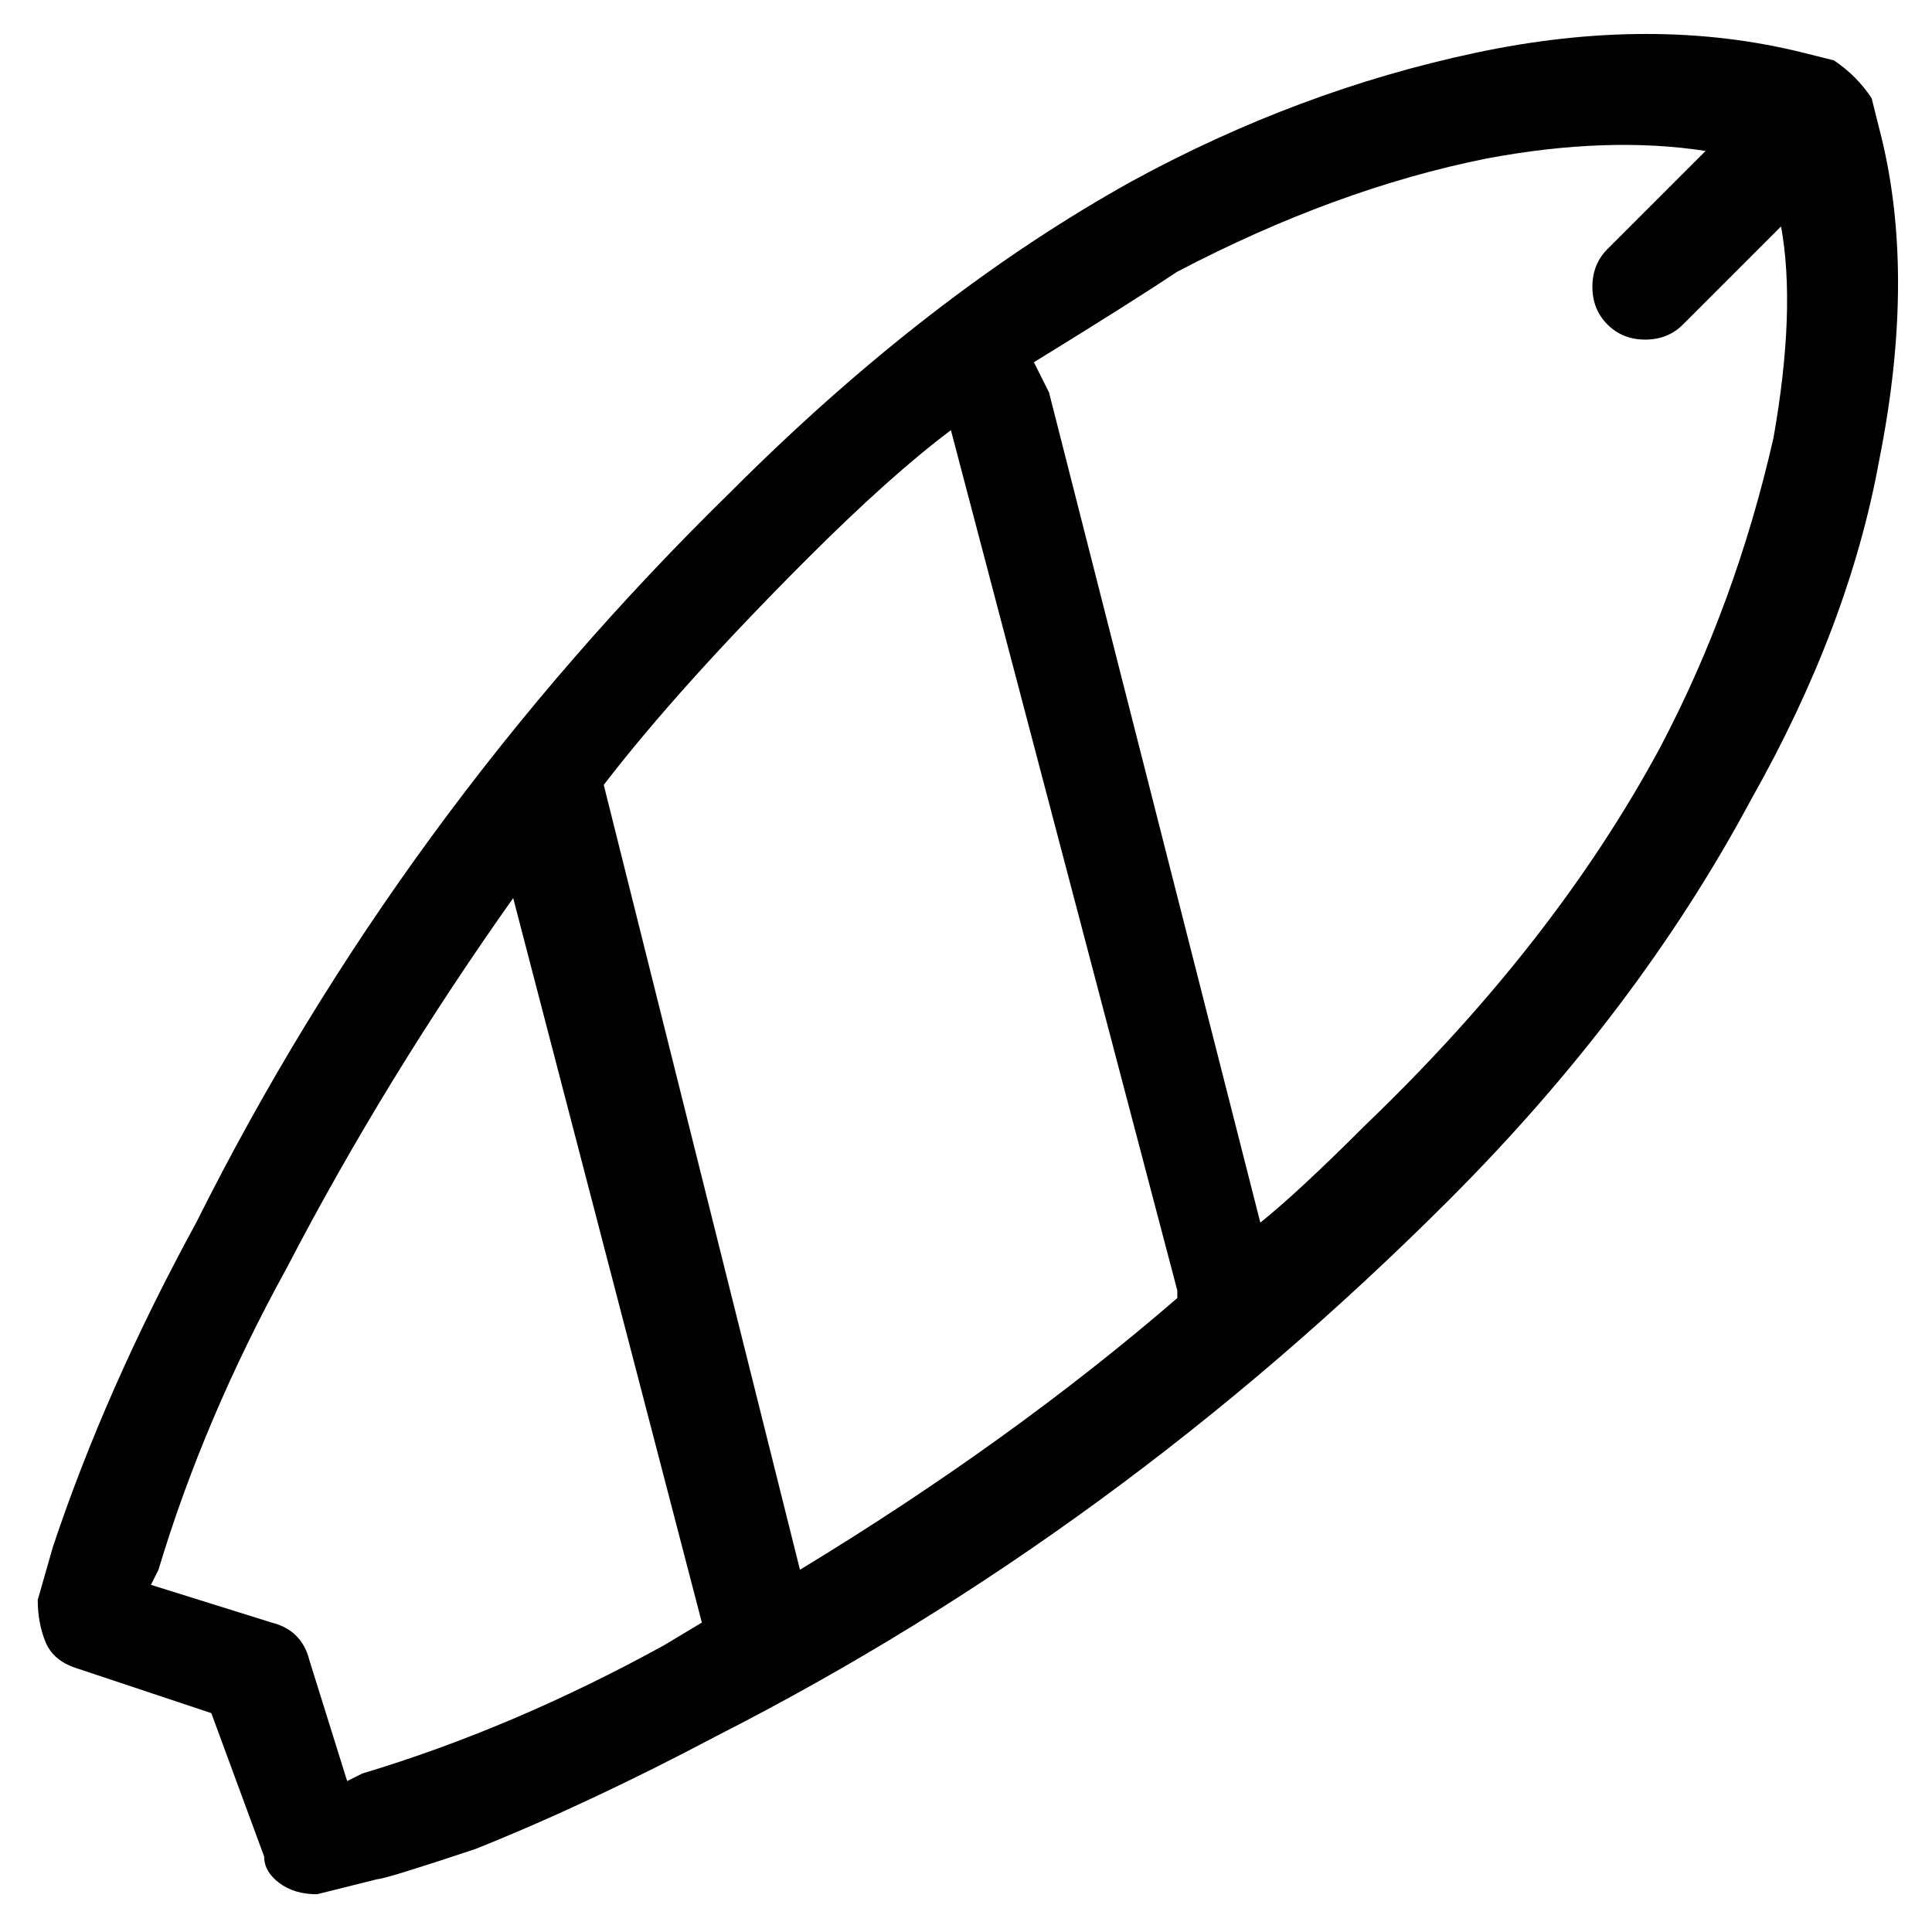<svg viewBox="0 0 256 256" xmlns="http://www.w3.org/2000/svg">
  <path transform="scale(1, -1) translate(0, -256)" fill="currentColor" d="M249 239l-1 4q-2 3 -5 5l-4 1q-20 5 -43.5 0t-45.5 -17q-27 -15 -53 -41q-44 -43 -71 -97q-12 -22 -19 -43l-2 -7q0 -3 1 -5.5t4 -3.5l18 -6l7 -19q0 -2 2 -3.5t5 -1.5l8 2q1 0 13 4q15 6 32 15q53 27 97 71q25 25 40 53q13 23 17 45q5 25 0 44v0zM107 182q11 11 19 17 l30 -114v-1q-22 -19 -50 -36l-26 104q10 13 27 30zM46 20l-5 16q-1 4 -5 5l-16 5l1 2q6 20 17 40q13 25 30 49l25 -96l-5 -3q-20 -11 -40 -17zM235 198q-5 -22 -15 -41q-14 -26 -39 -50q-9 -9 -14 -13l-28 110l-2 4q13 8 19 12q21 11 41 15q16 3 29 1l-13 -13q-2 -2 -2 -5 t2 -5t5 -2t5 2l13 13q2 -11 -1 -28z" />
</svg>